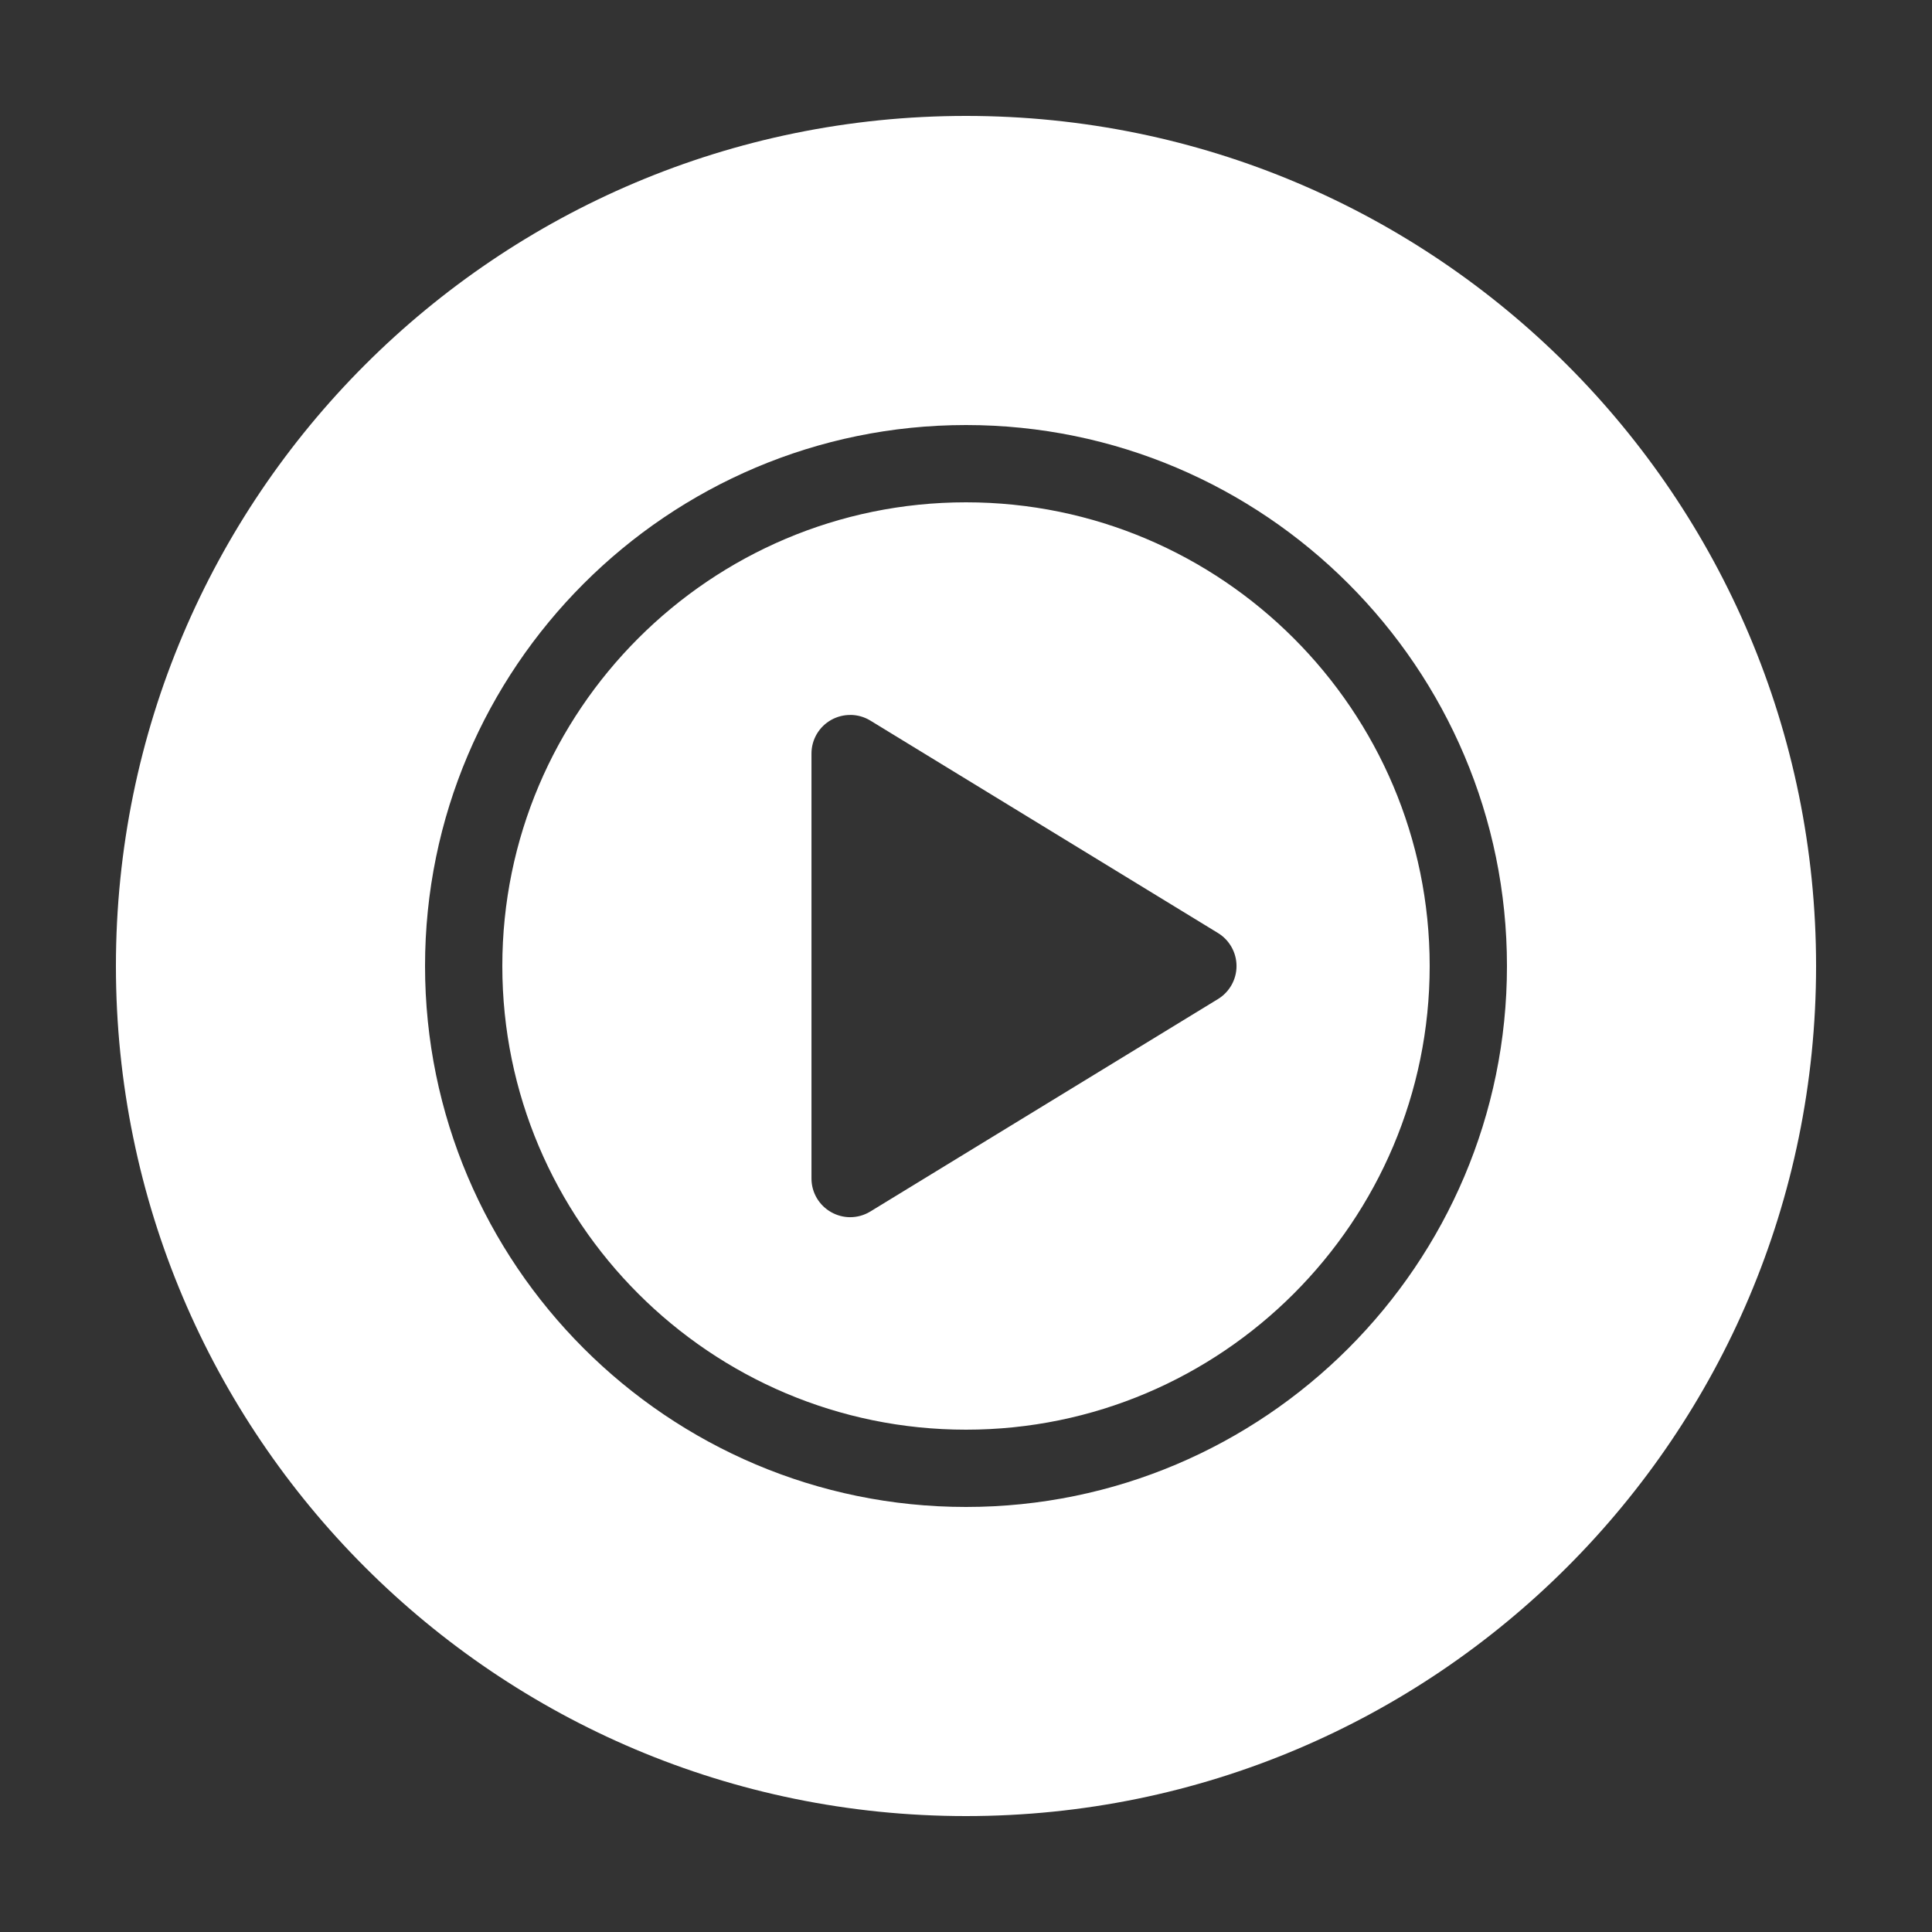 <svg xmlns="http://www.w3.org/2000/svg" xmlns:xlink="http://www.w3.org/1999/xlink" viewBox="0,0,256,256" width="100px" height="100px"><rect x="0" y="0" width="256" height="256" fill="#333333" stroke="none"/><g fill="#ffffff" fill-rule="nonzero" stroke="none" stroke-width="1" stroke-linecap="butt" stroke-linejoin="miter" stroke-miterlimit="10" stroke-dasharray="" stroke-dashoffset="0" font-family="none" font-weight="none" font-size="none" text-anchor="none" style="mix-blend-mode: normal"><g transform="scale(5.12,5.12)"><path d="M25,3c-12.15,0 -22,9.85 -22,22c0,12.15 9.85,22 22,22c12.15,0 22,-9.85 22,-22c0,-12.15 -9.85,-22 -22,-22zM25,11c7.72,0 14,6.28 14,14c0,7.72 -6.28,14 -14,14c-7.72,0 -14,-6.28 -14,-14c0,-7.72 6.28,-14 14,-14zM25,13c-6.617,0 -12,5.383 -12,12c0,6.617 5.383,12 12,12c6.617,0 12,-5.383 12,-12c0,-6.617 -5.383,-12 -12,-12zM22.02,18.502c0.174,0.003 0.347,0.051 0.502,0.145l9,5.5c0.296,0.181 0.479,0.505 0.479,0.854c0,0.349 -0.182,0.672 -0.479,0.854l-9,5.5c-0.16,0.097 -0.34,0.146 -0.521,0.146c-0.168,0 -0.336,-0.044 -0.488,-0.129c-0.316,-0.177 -0.512,-0.51 -0.512,-0.871v-11c0,-0.361 0.196,-0.694 0.512,-0.871c0.159,-0.088 0.333,-0.13 0.508,-0.127z"></path></g></g></svg>